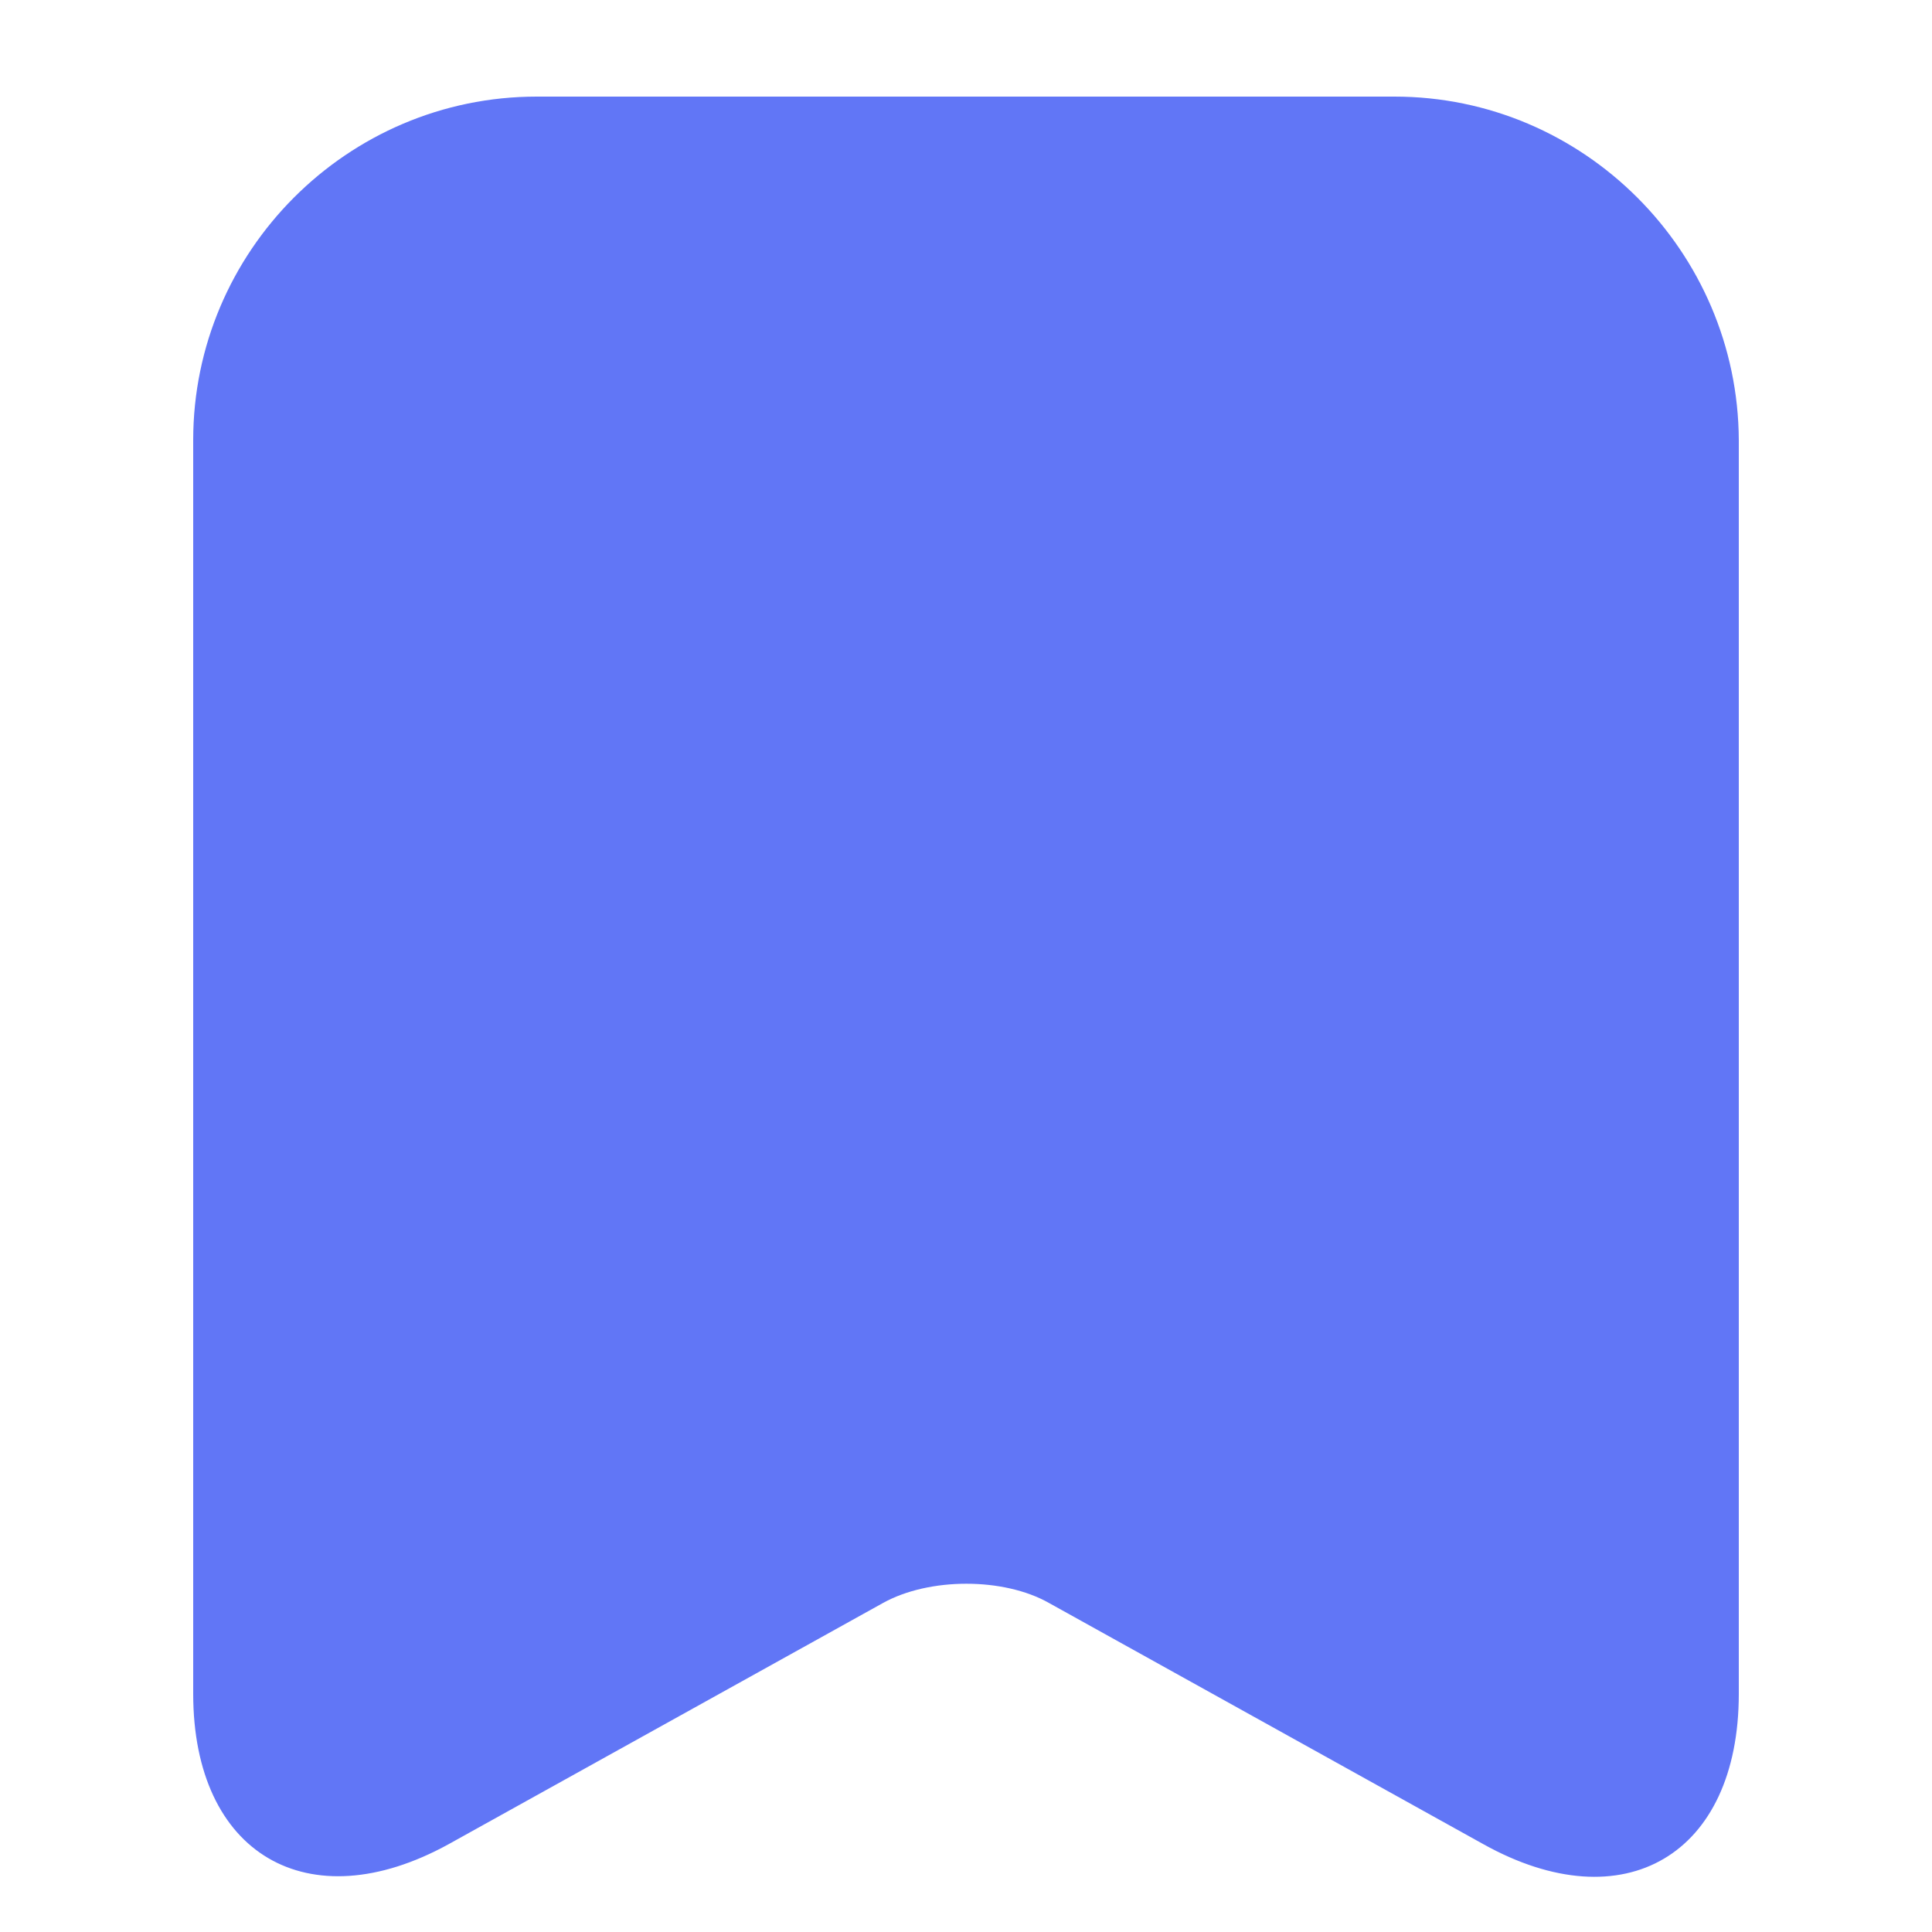 <svg width="20" height="20" viewBox="0 0 20 20" fill="none" xmlns="http://www.w3.org/2000/svg">
<path d="M14.435 1H5.556C3.594 1 2 2.603 2 4.556V17.534C2 19.192 3.188 19.892 4.644 19.091L9.139 16.595C9.618 16.328 10.392 16.328 10.861 16.595L15.356 19.091C16.812 19.902 18 19.201 18 17.534V4.556C17.991 2.603 16.397 1 14.435 1ZM15.522 4.685C14.628 5.007 8.641 4.556 7.702 4.556C6.762 4.556 8.125 5.928 7.232 5.606C5.859 3.073 6.679 7.614 6.808 7.254C6.946 6.895 7.343 6.711 7.702 6.84C9.185 7.374 13.578 7.061 15.061 6.527C15.421 6.398 13.09 5.246 13.219 5.606C13.348 5.965 15.881 4.556 15.522 4.685Z" fill="#6176F6"/>
</svg>

